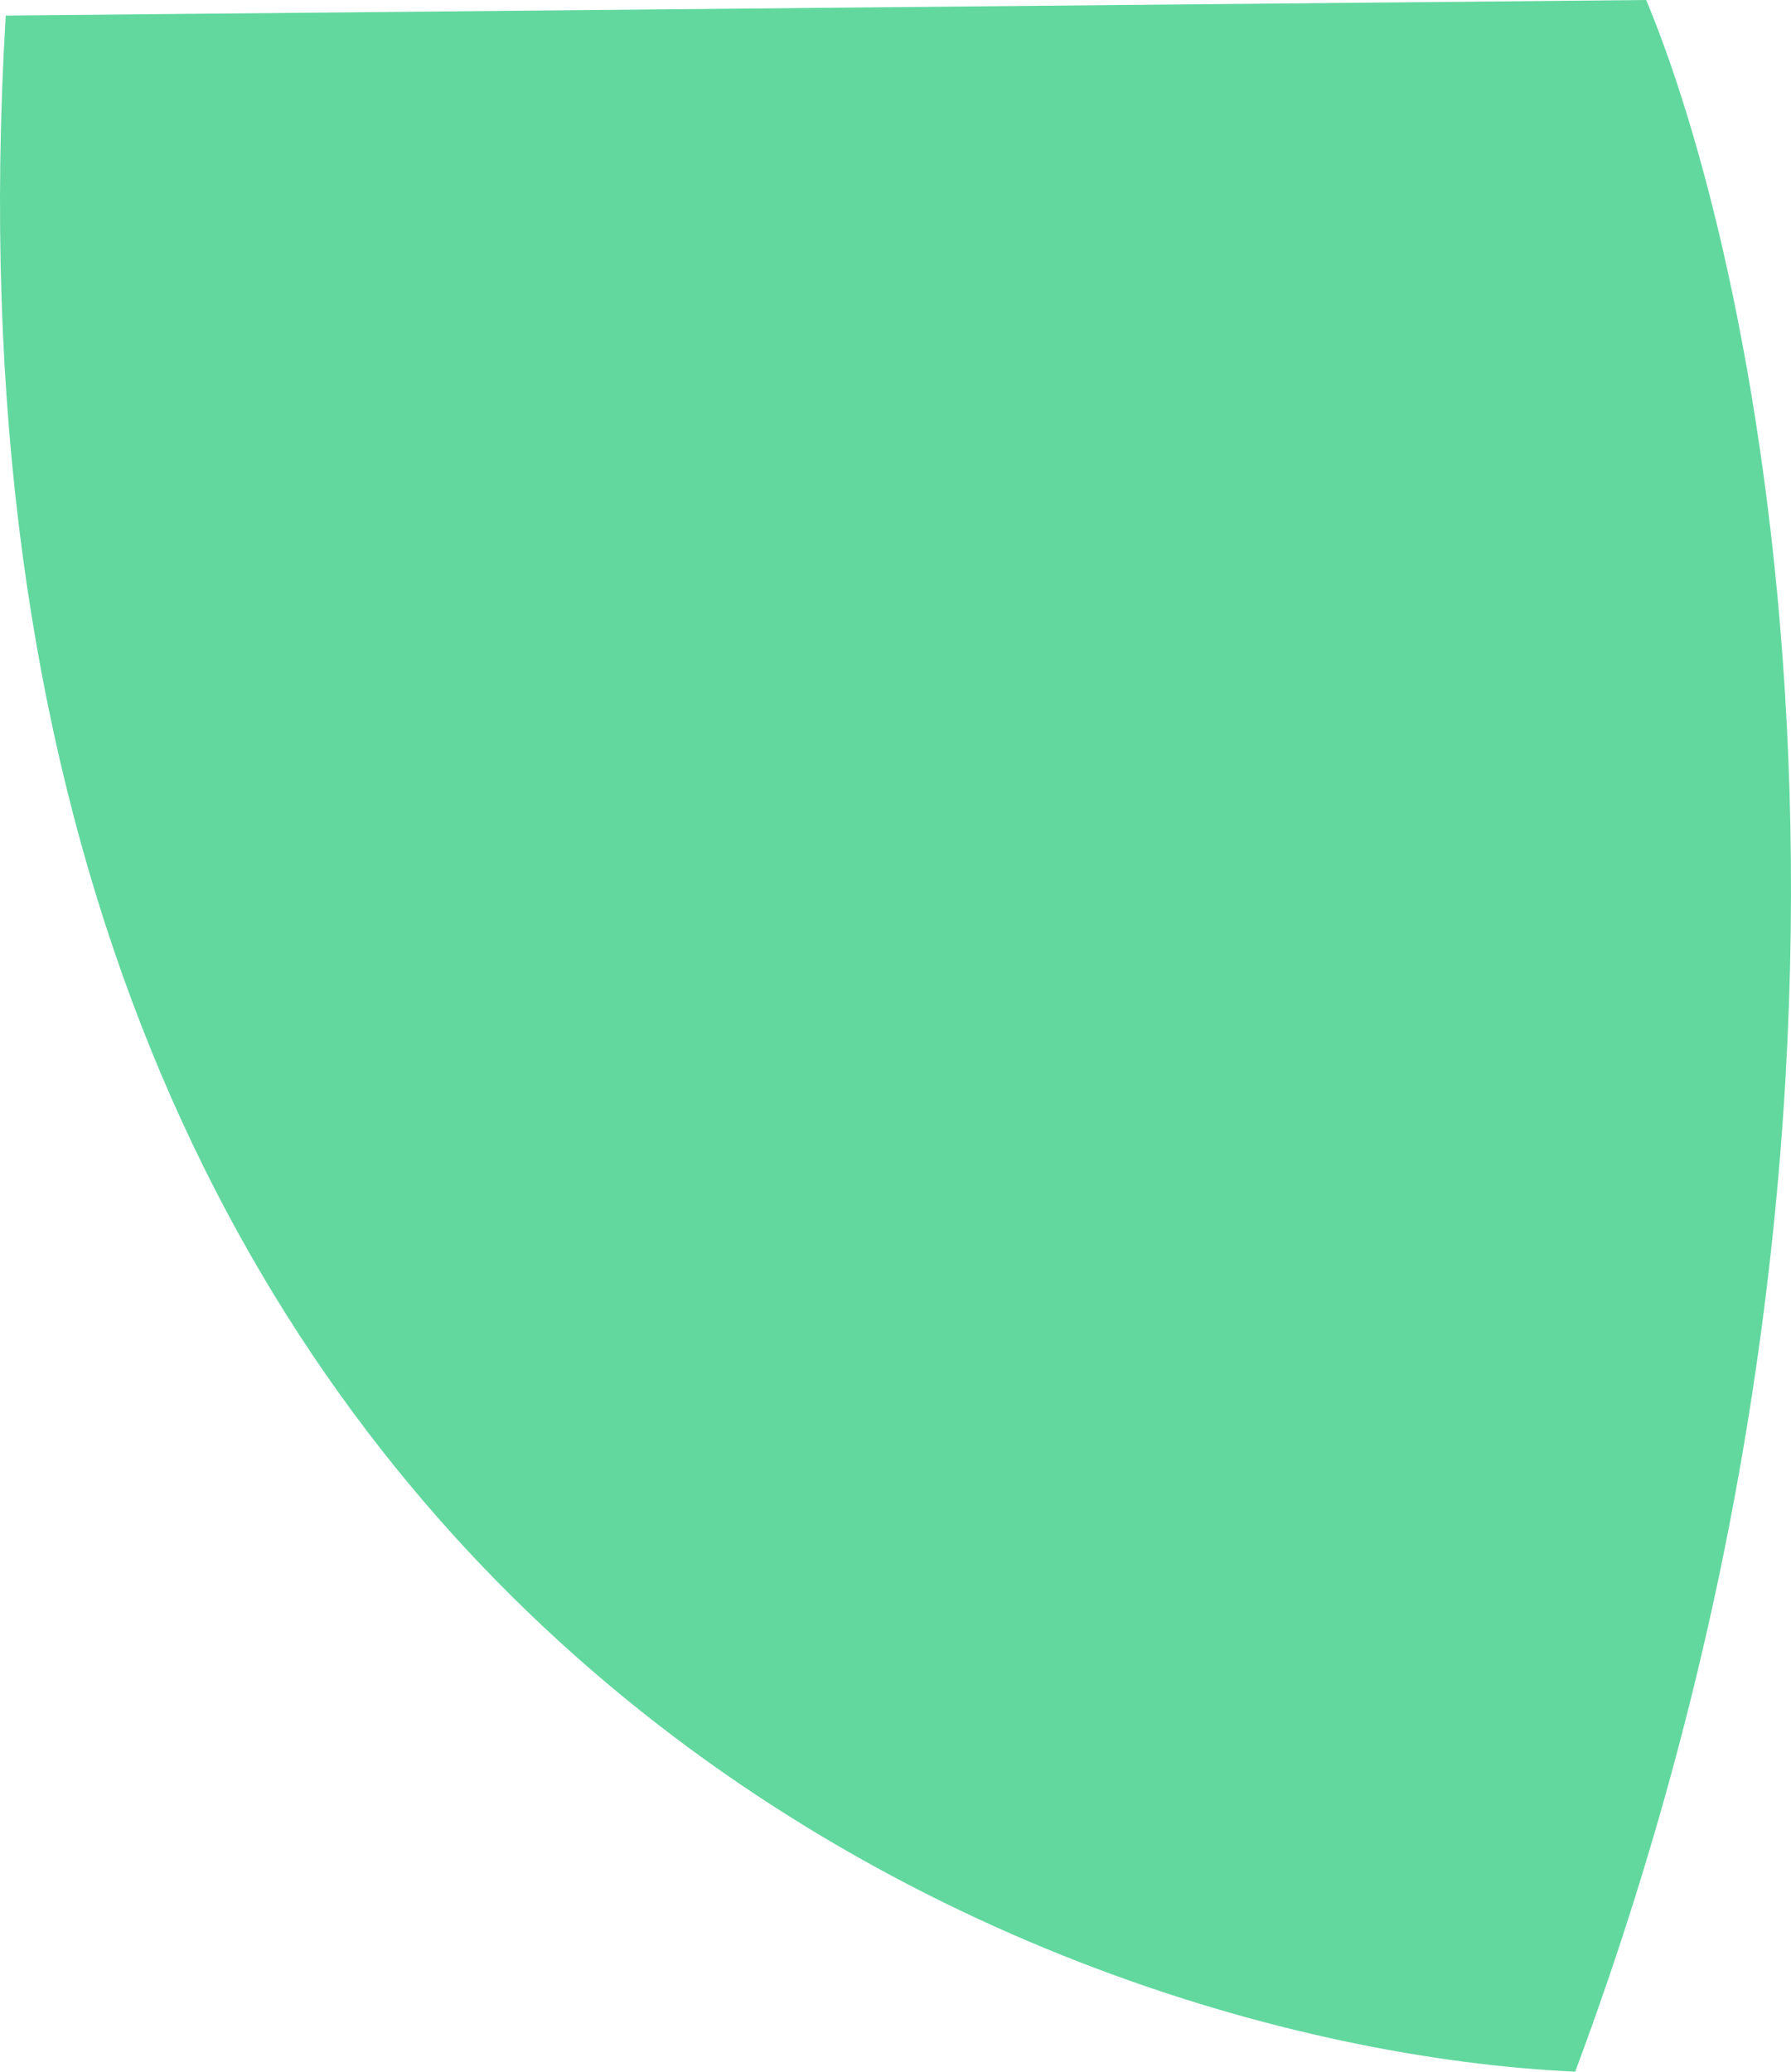 <svg width="166" height="192" viewBox="0 0 166 192" fill="none" xmlns="http://www.w3.org/2000/svg">
<path d="M145.999 192C178.748 104.229 164.031 27.429 152.578 0L0.531 1.444C-8.241 148.114 93.855 189.594 145.999 192Z" fill="#62D89F"/>
</svg>

